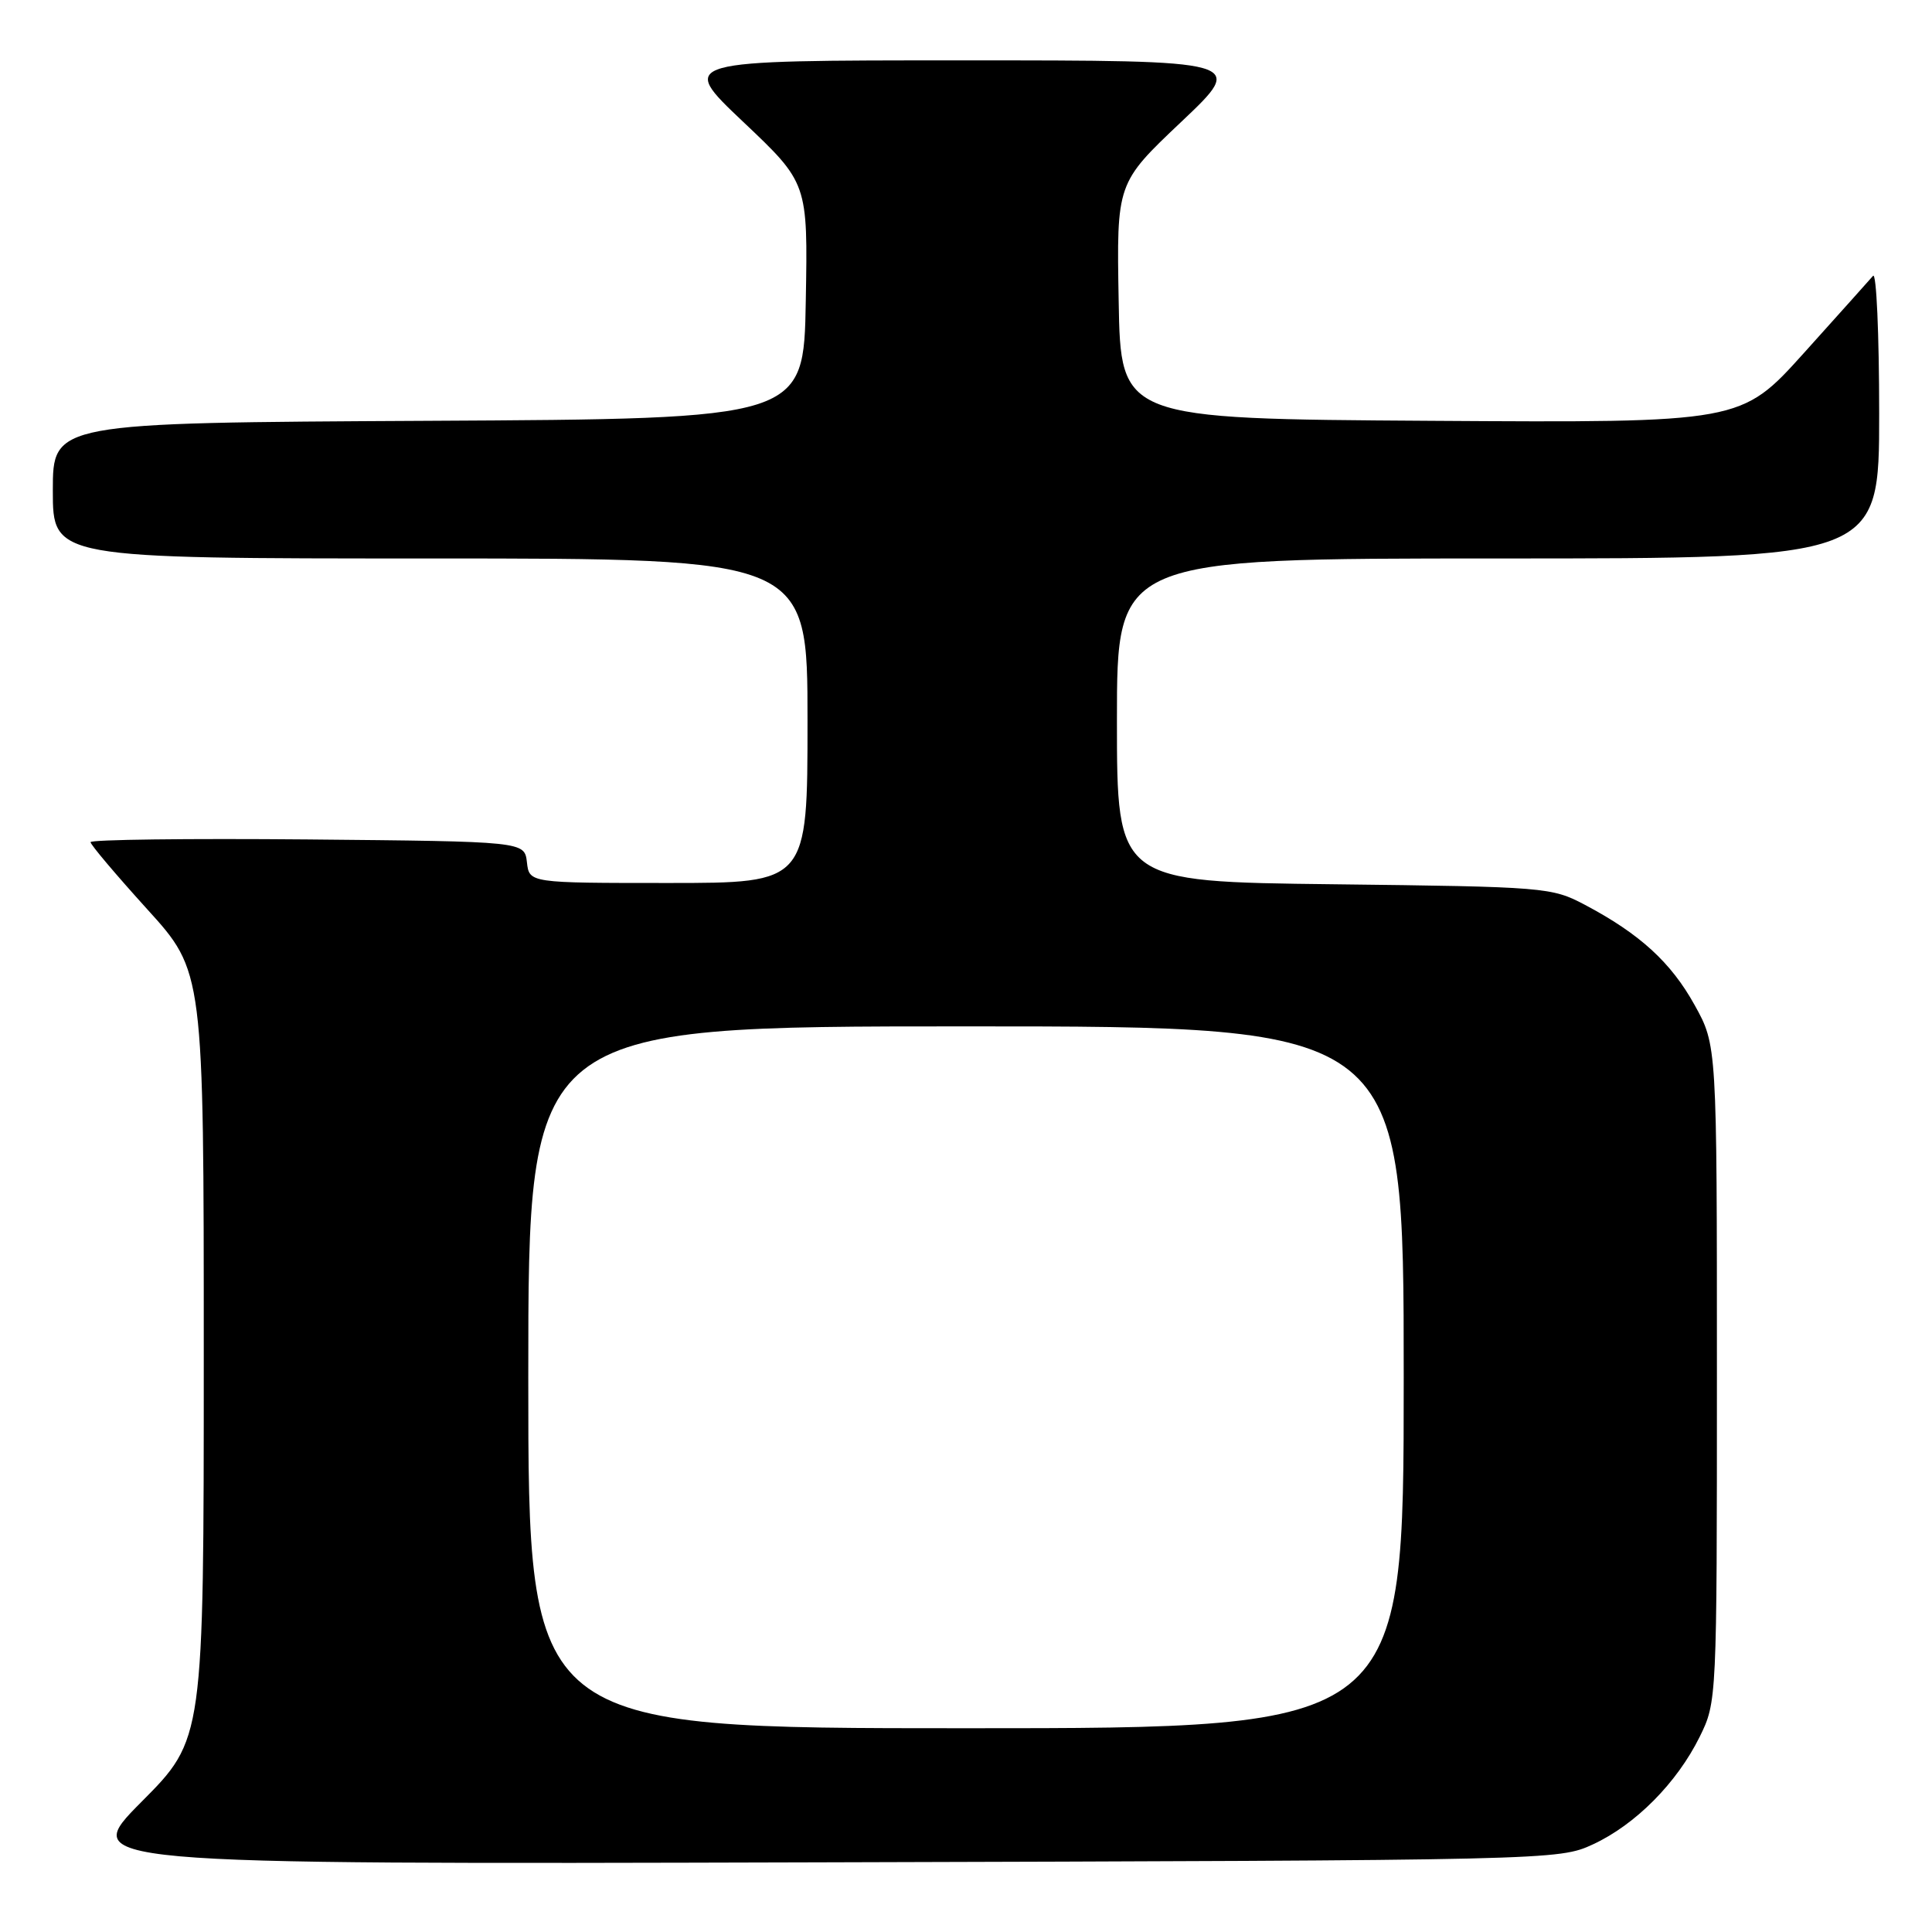 <?xml version="1.0" encoding="UTF-8" standalone="no"?>
<!DOCTYPE svg PUBLIC "-//W3C//DTD SVG 1.1//EN" "http://www.w3.org/Graphics/SVG/1.1/DTD/svg11.dtd" >
<svg xmlns="http://www.w3.org/2000/svg" xmlns:xlink="http://www.w3.org/1999/xlink" version="1.1" viewBox="0 0 256 256">
 <g >
 <path fill="currentColor"
d=" M 211.07 244.39 C 216.71 241.78 222.21 236.23 225.22 230.13 C 227.49 225.53 227.50 225.26 227.50 182.00 C 227.50 138.50 227.50 138.50 224.55 133.18 C 221.41 127.51 217.28 123.74 210.00 119.89 C 205.61 117.57 204.78 117.50 176.75 117.17 C 148.00 116.84 148.00 116.84 148.00 95.42 C 148.00 74.00 148.00 74.00 198.50 74.00 C 249.00 74.00 249.00 74.00 249.00 54.80 C 249.00 44.24 248.63 36.03 248.19 36.55 C 247.74 37.07 243.62 41.67 239.04 46.76 C 230.70 56.02 230.70 56.02 189.60 55.76 C 148.50 55.50 148.50 55.50 148.23 39.88 C 147.95 24.26 147.95 24.26 156.54 16.13 C 165.13 8.00 165.13 8.00 127.50 8.00 C 89.87 8.00 89.87 8.00 98.46 16.13 C 107.05 24.26 107.05 24.26 106.77 39.88 C 106.50 55.50 106.50 55.50 56.75 55.76 C 7.00 56.02 7.00 56.02 7.00 65.01 C 7.00 74.00 7.00 74.00 57.00 74.00 C 107.00 74.00 107.00 74.00 107.00 95.50 C 107.00 117.00 107.00 117.00 88.57 117.00 C 70.13 117.00 70.13 117.00 69.82 114.25 C 69.50 111.50 69.50 111.50 40.75 111.23 C 24.94 111.09 12.00 111.25 12.00 111.59 C 12.00 111.93 15.38 115.92 19.50 120.47 C 27.00 128.73 27.00 128.73 27.00 179.59 C 27.00 230.46 27.00 230.46 18.75 238.75 C 10.51 247.04 10.51 247.04 108.50 246.77 C 205.87 246.50 206.53 246.49 211.07 244.39 Z  M 70.00 182.50 C 70.00 136.00 70.00 136.00 128.00 136.00 C 186.00 136.00 186.00 136.00 186.00 182.50 C 186.00 229.00 186.00 229.00 128.00 229.00 C 70.00 229.00 70.00 229.00 70.00 182.50 Z "/>
</g>
</svg>